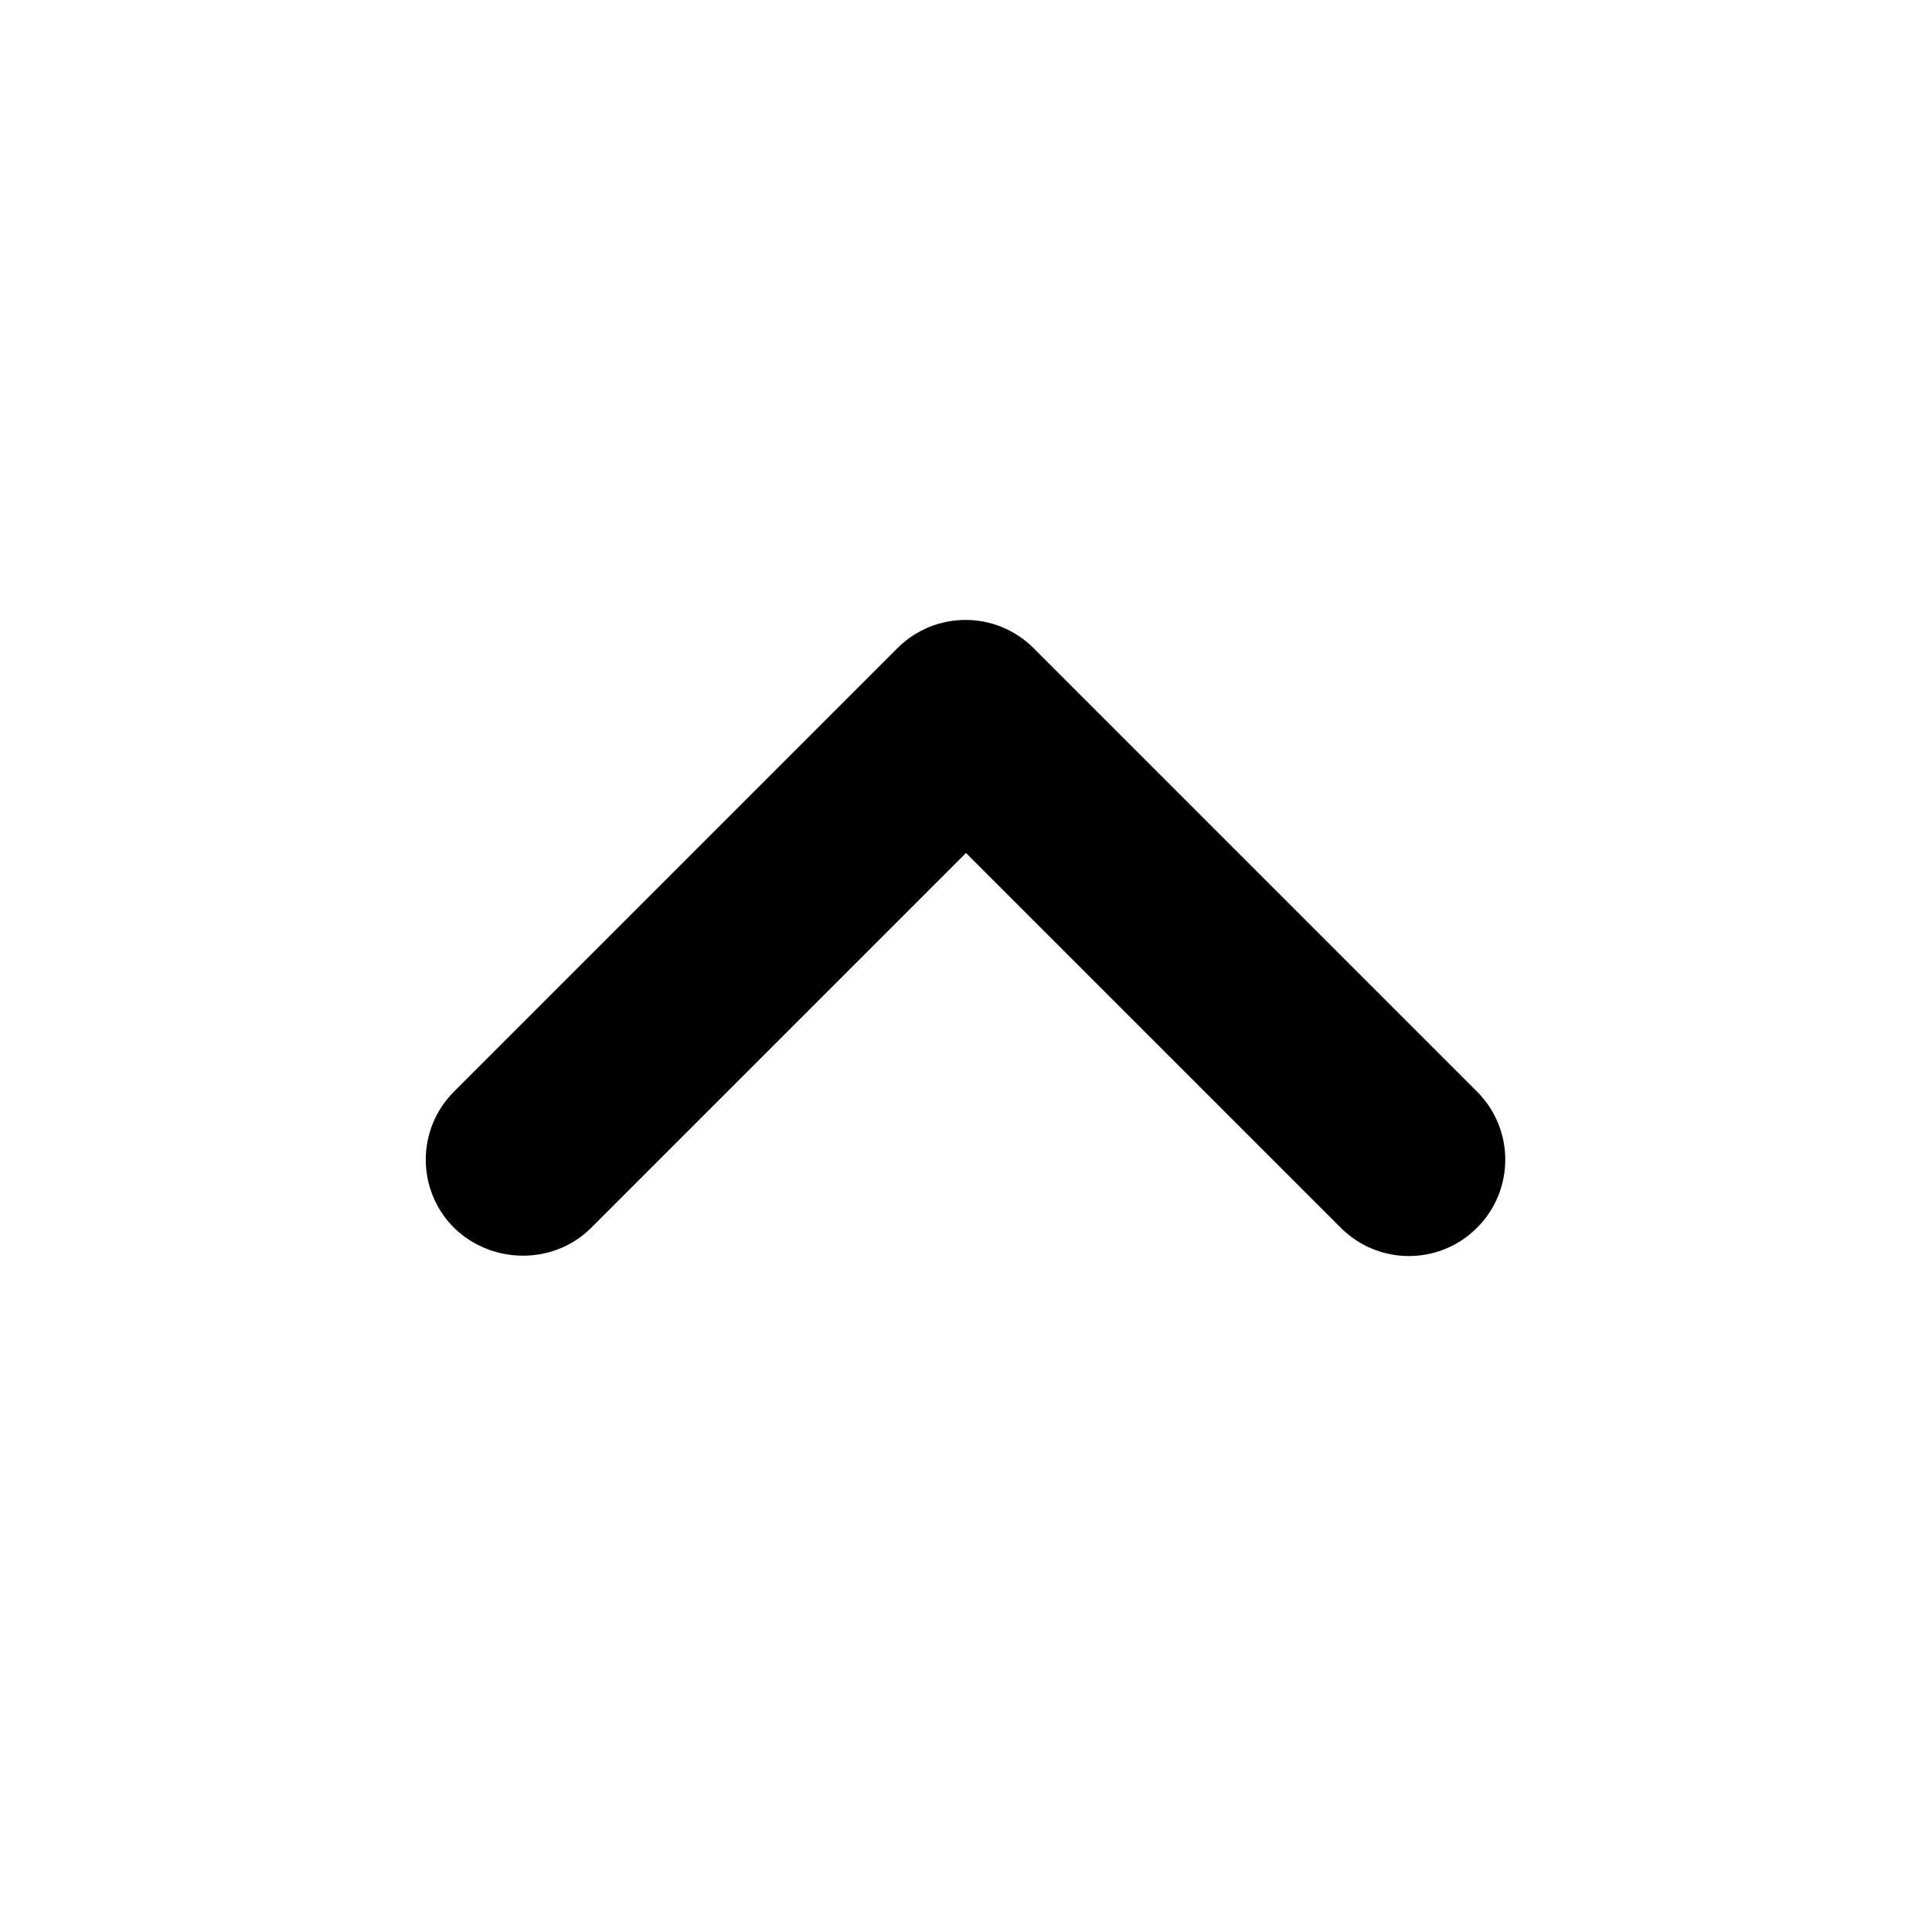<svg xmlns="http://www.w3.org/2000/svg" viewBox="2 2 20 20"><path d="M8.12 14.71L12 10.83l3.88 3.88c.39.39 1.02.39 1.41 0 .39-.39.39-1.02 0-1.41L12.7 8.71c-.39-.39-1.02-.39-1.41 0L6.7 13.3c-.39.39-.39 1.02 0 1.41.39.38 1.03.39 1.42 0z"/></svg>